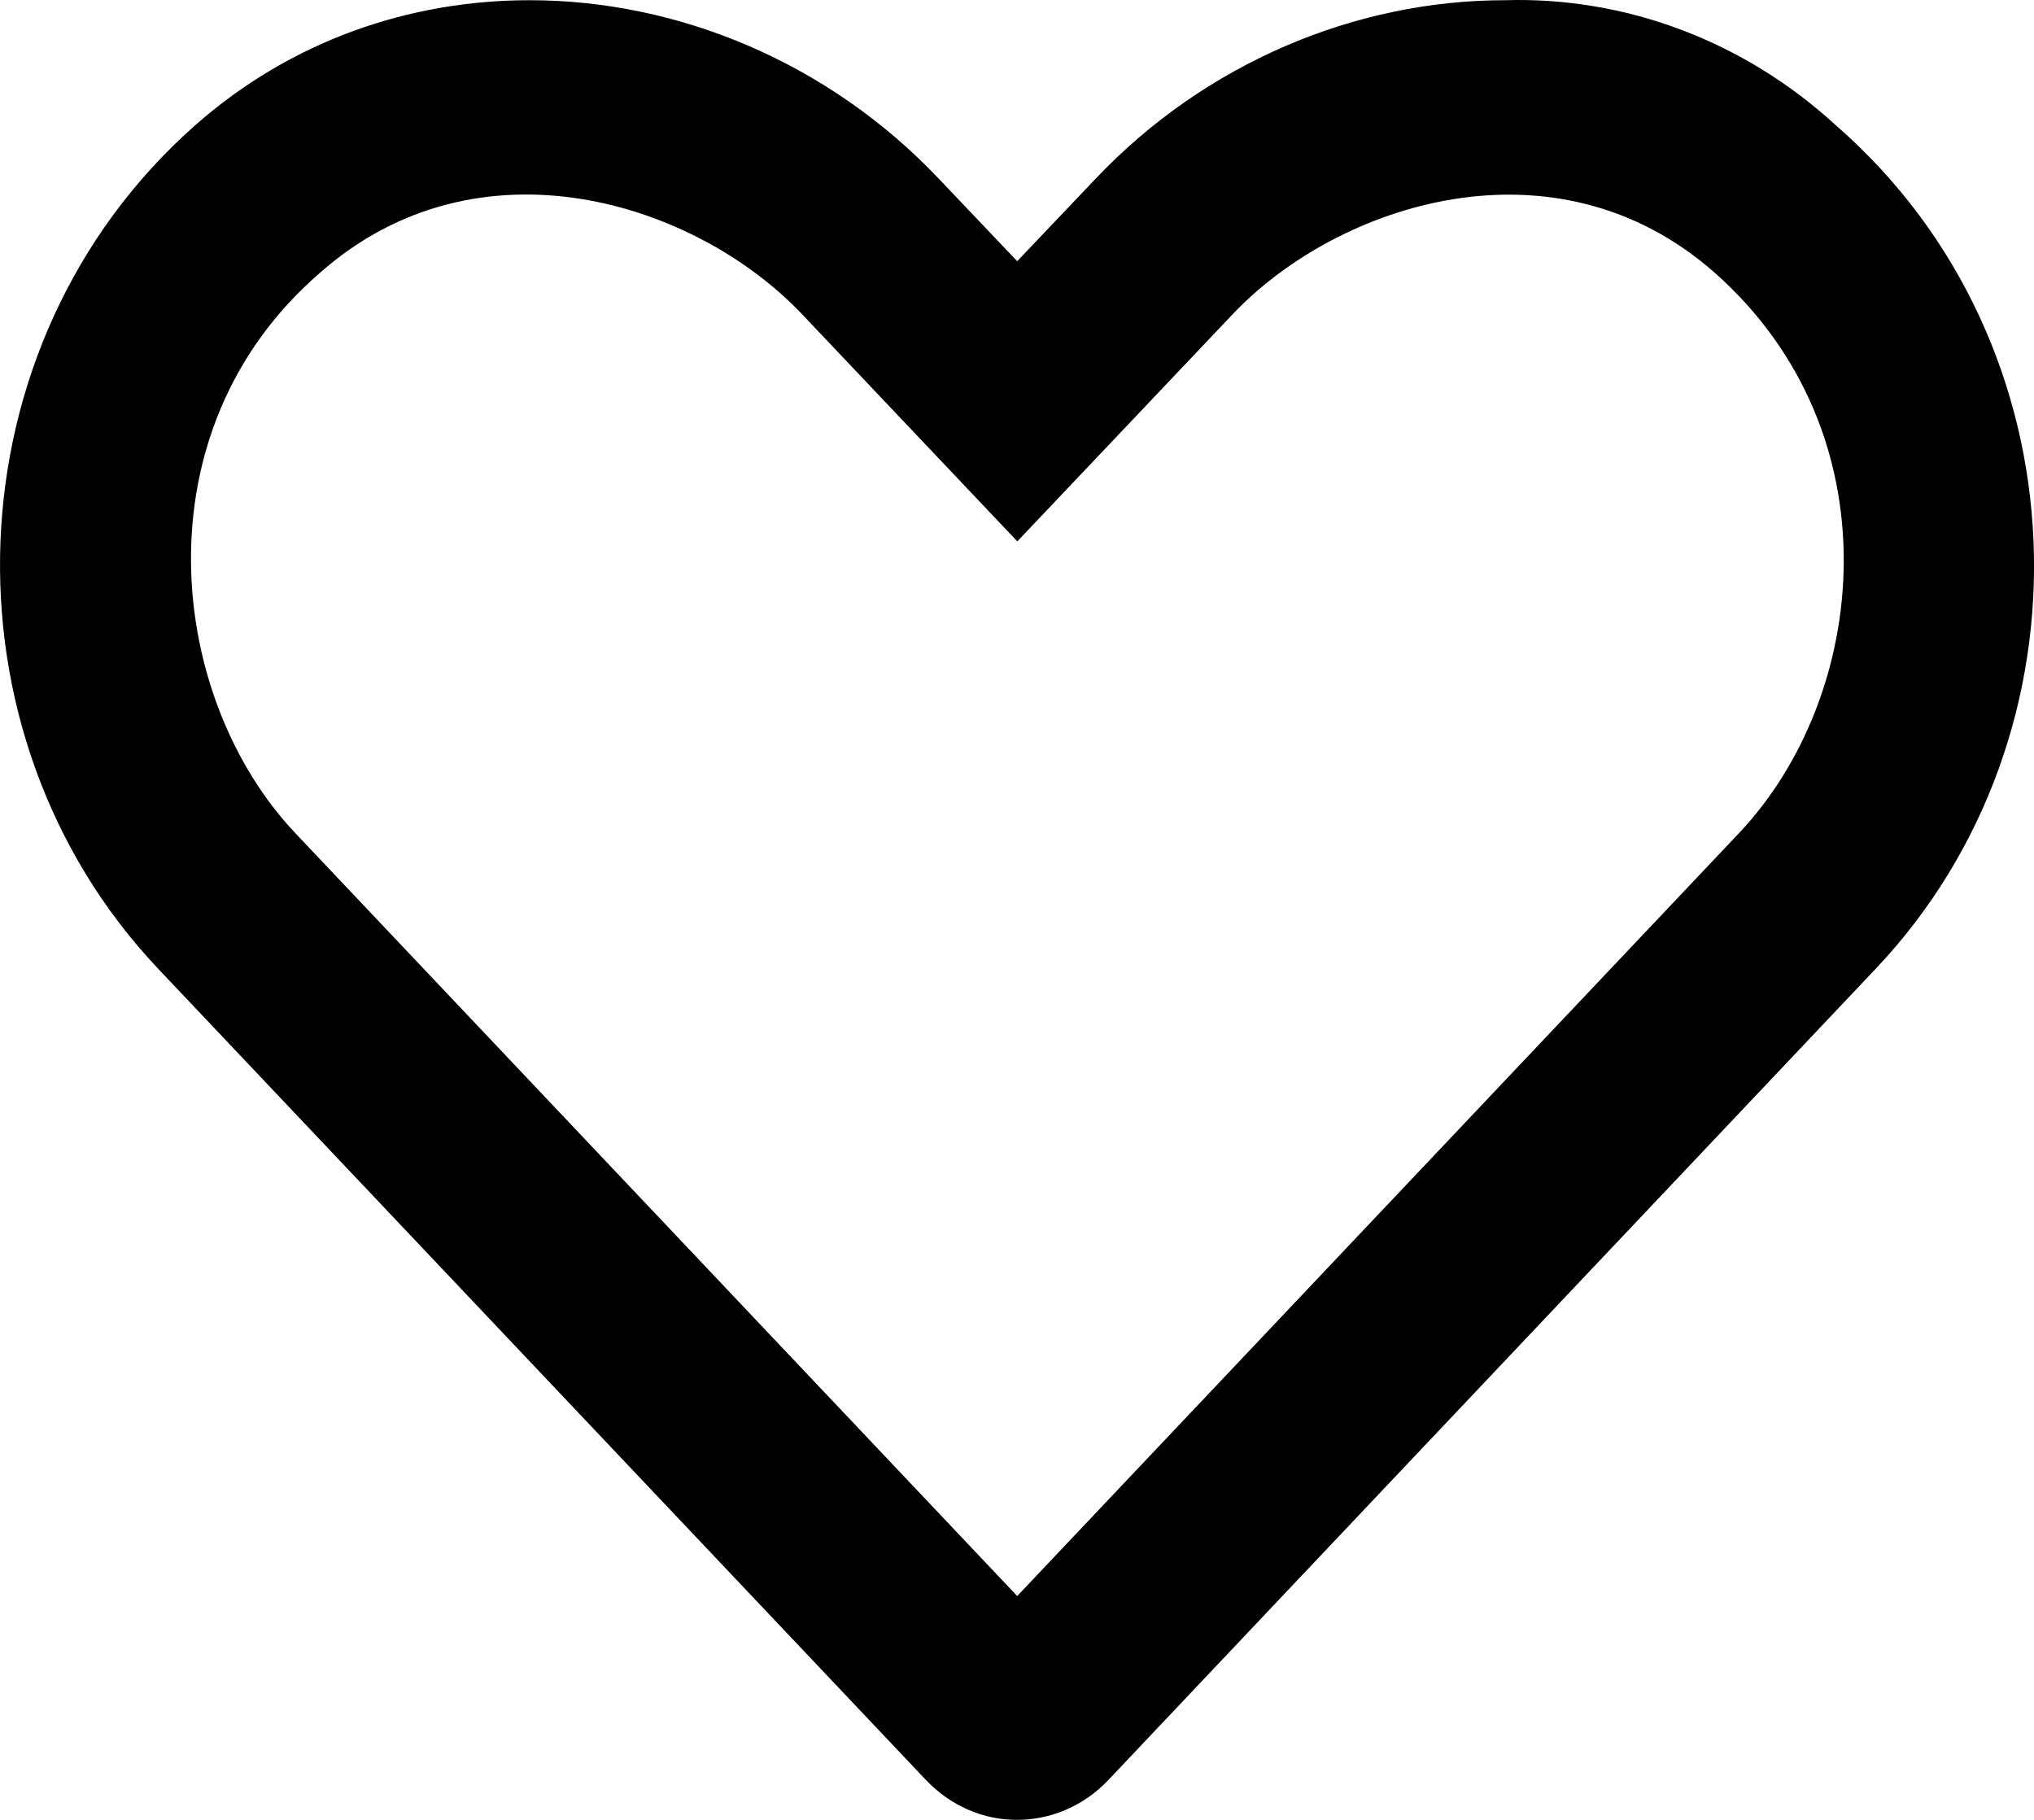 <svg width="19" height="17" viewBox="0 0 19 17" fill="none" xmlns="http://www.w3.org/2000/svg">
<path d="M17.152 1.173C16.287 0.378 15.178 -0.032 14.057 0.002C12.665 0.002 11.261 0.586 10.233 1.671L9.502 2.44L8.771 1.671C7.743 0.586 6.34 0.002 4.948 0.002C3.827 0.002 2.718 0.379 1.82 1.173C-0.486 3.214 -0.601 6.853 1.478 9.05L8.649 16.627C8.886 16.875 9.19 17 9.499 17C9.808 17 10.118 16.876 10.353 16.628L17.52 9.051C19.606 6.851 19.491 3.212 17.152 1.173ZM16.243 7.784L9.502 14.909L2.76 7.784C1.563 6.52 1.279 4.028 2.987 2.55C4.468 1.239 6.498 1.886 7.493 2.936L9.503 5.057L11.514 2.936C12.494 1.901 14.53 1.232 16.02 2.55C17.709 4.047 17.464 6.494 16.243 7.784Z" fill="black"/>
</svg>
